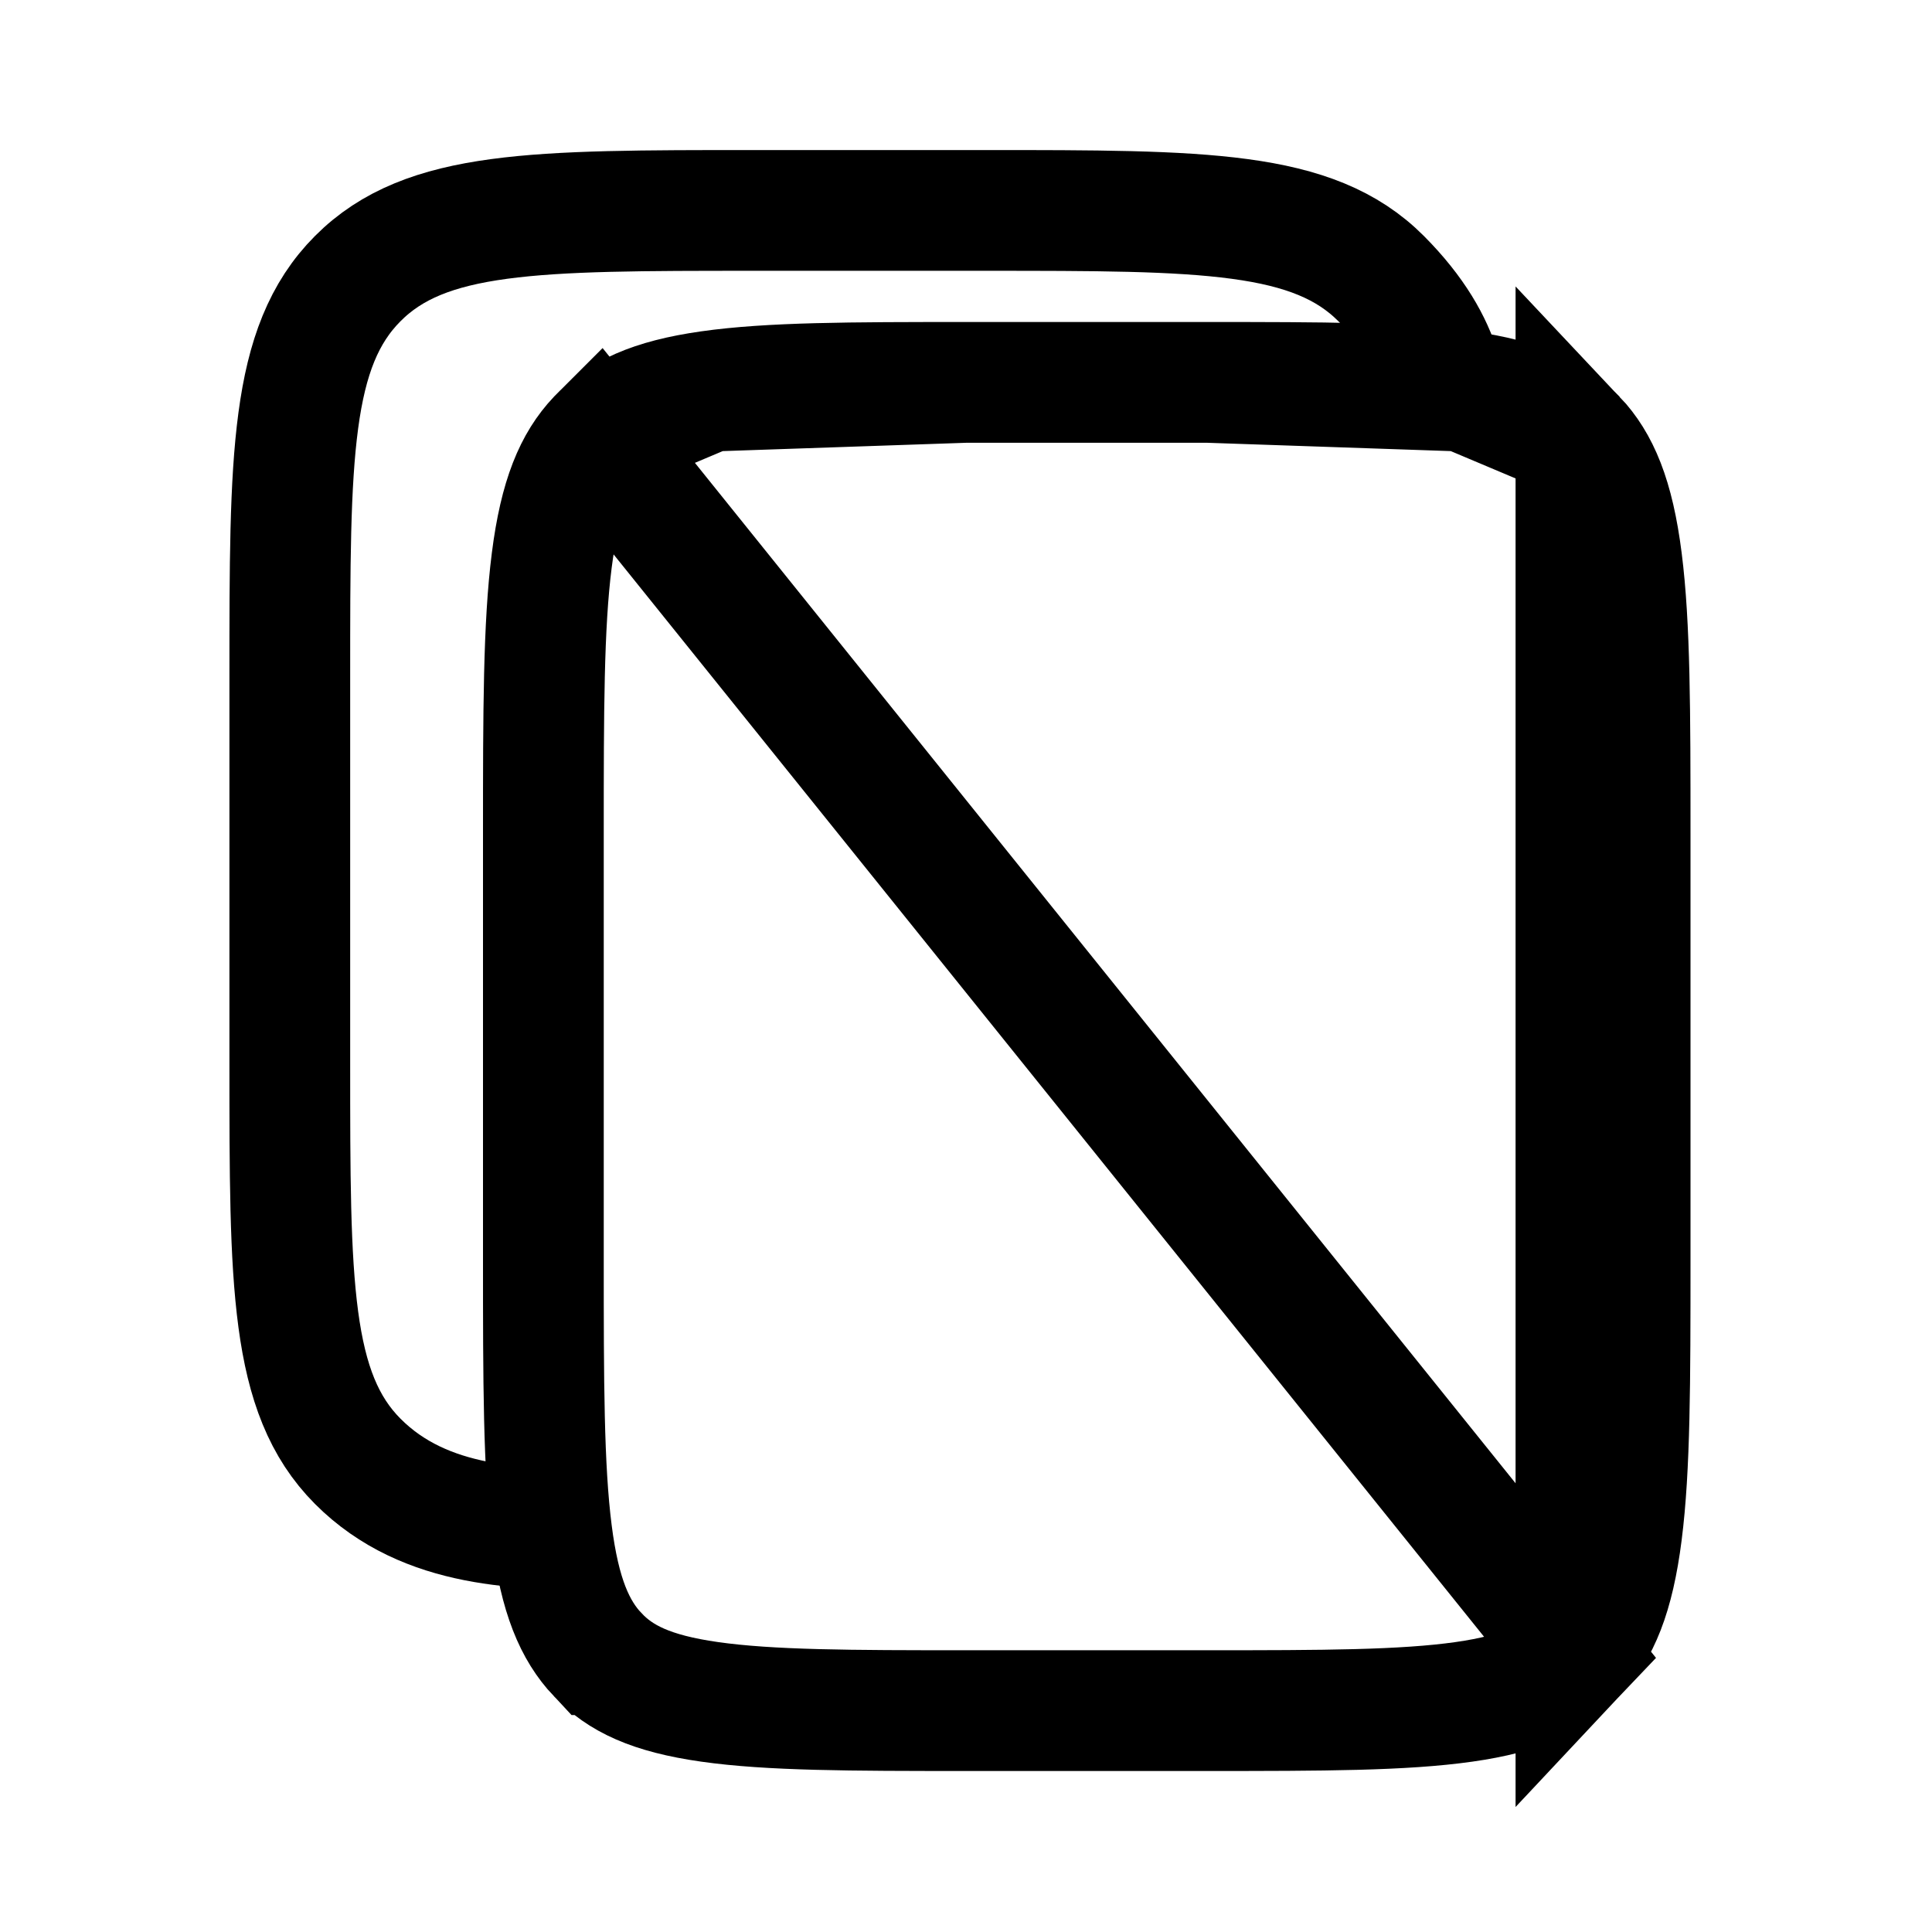 <svg width="24" height="24" viewBox="0 0 24 24" fill="none" xmlns="http://www.w3.org/2000/svg">
<path d="M18 5.5C18 5 18 4.308 17.157 3.461C16.313 2.614 14.955 2.614 12.24 2.614H9.36C6.644 2.614 5.287 2.614 4.444 3.461C3.6 4.308 3.6 5.671 3.6 8.397V13.217C3.6 15.943 3.6 17.306 4.444 18.153C5.287 19 6.5 19 7.5 19" stroke="black" stroke-width="1.5"/>
<path d="M7.425 5.445L7.424 5.446C7.14 5.747 6.954 6.173 6.854 6.962C6.751 7.769 6.75 8.835 6.75 10.353V15.647C6.75 17.165 6.751 18.231 6.854 19.038C6.954 19.827 7.14 20.253 7.424 20.555L7.425 20.555C7.703 20.85 8.088 21.038 8.814 21.141C9.566 21.248 10.563 21.25 12 21.25H15C16.436 21.25 17.434 21.248 18.186 21.141C18.912 21.038 19.298 20.85 19.577 20.555L7.425 5.445ZM7.425 5.445C7.703 5.15 8.088 4.962 8.814 4.859M7.425 5.445L8.814 4.859M8.814 4.859C9.565 4.752 10.563 4.75 12 4.75M8.814 4.859L12 4.75M12 4.75H15M12 4.75H15M15 4.75C16.436 4.75 17.434 4.752 18.186 4.859M15 4.75L18.186 4.859M18.186 4.859C18.912 4.962 19.297 5.15 19.576 5.445L18.186 4.859ZM19.577 5.446C19.861 5.747 20.046 6.173 20.146 6.962C20.249 7.769 20.25 8.835 20.25 10.353V15.647C20.25 17.165 20.249 18.231 20.146 19.038C20.046 19.827 19.861 20.253 19.577 20.555V5.446Z" stroke="black" stroke-width="1.5"/>
</svg>
